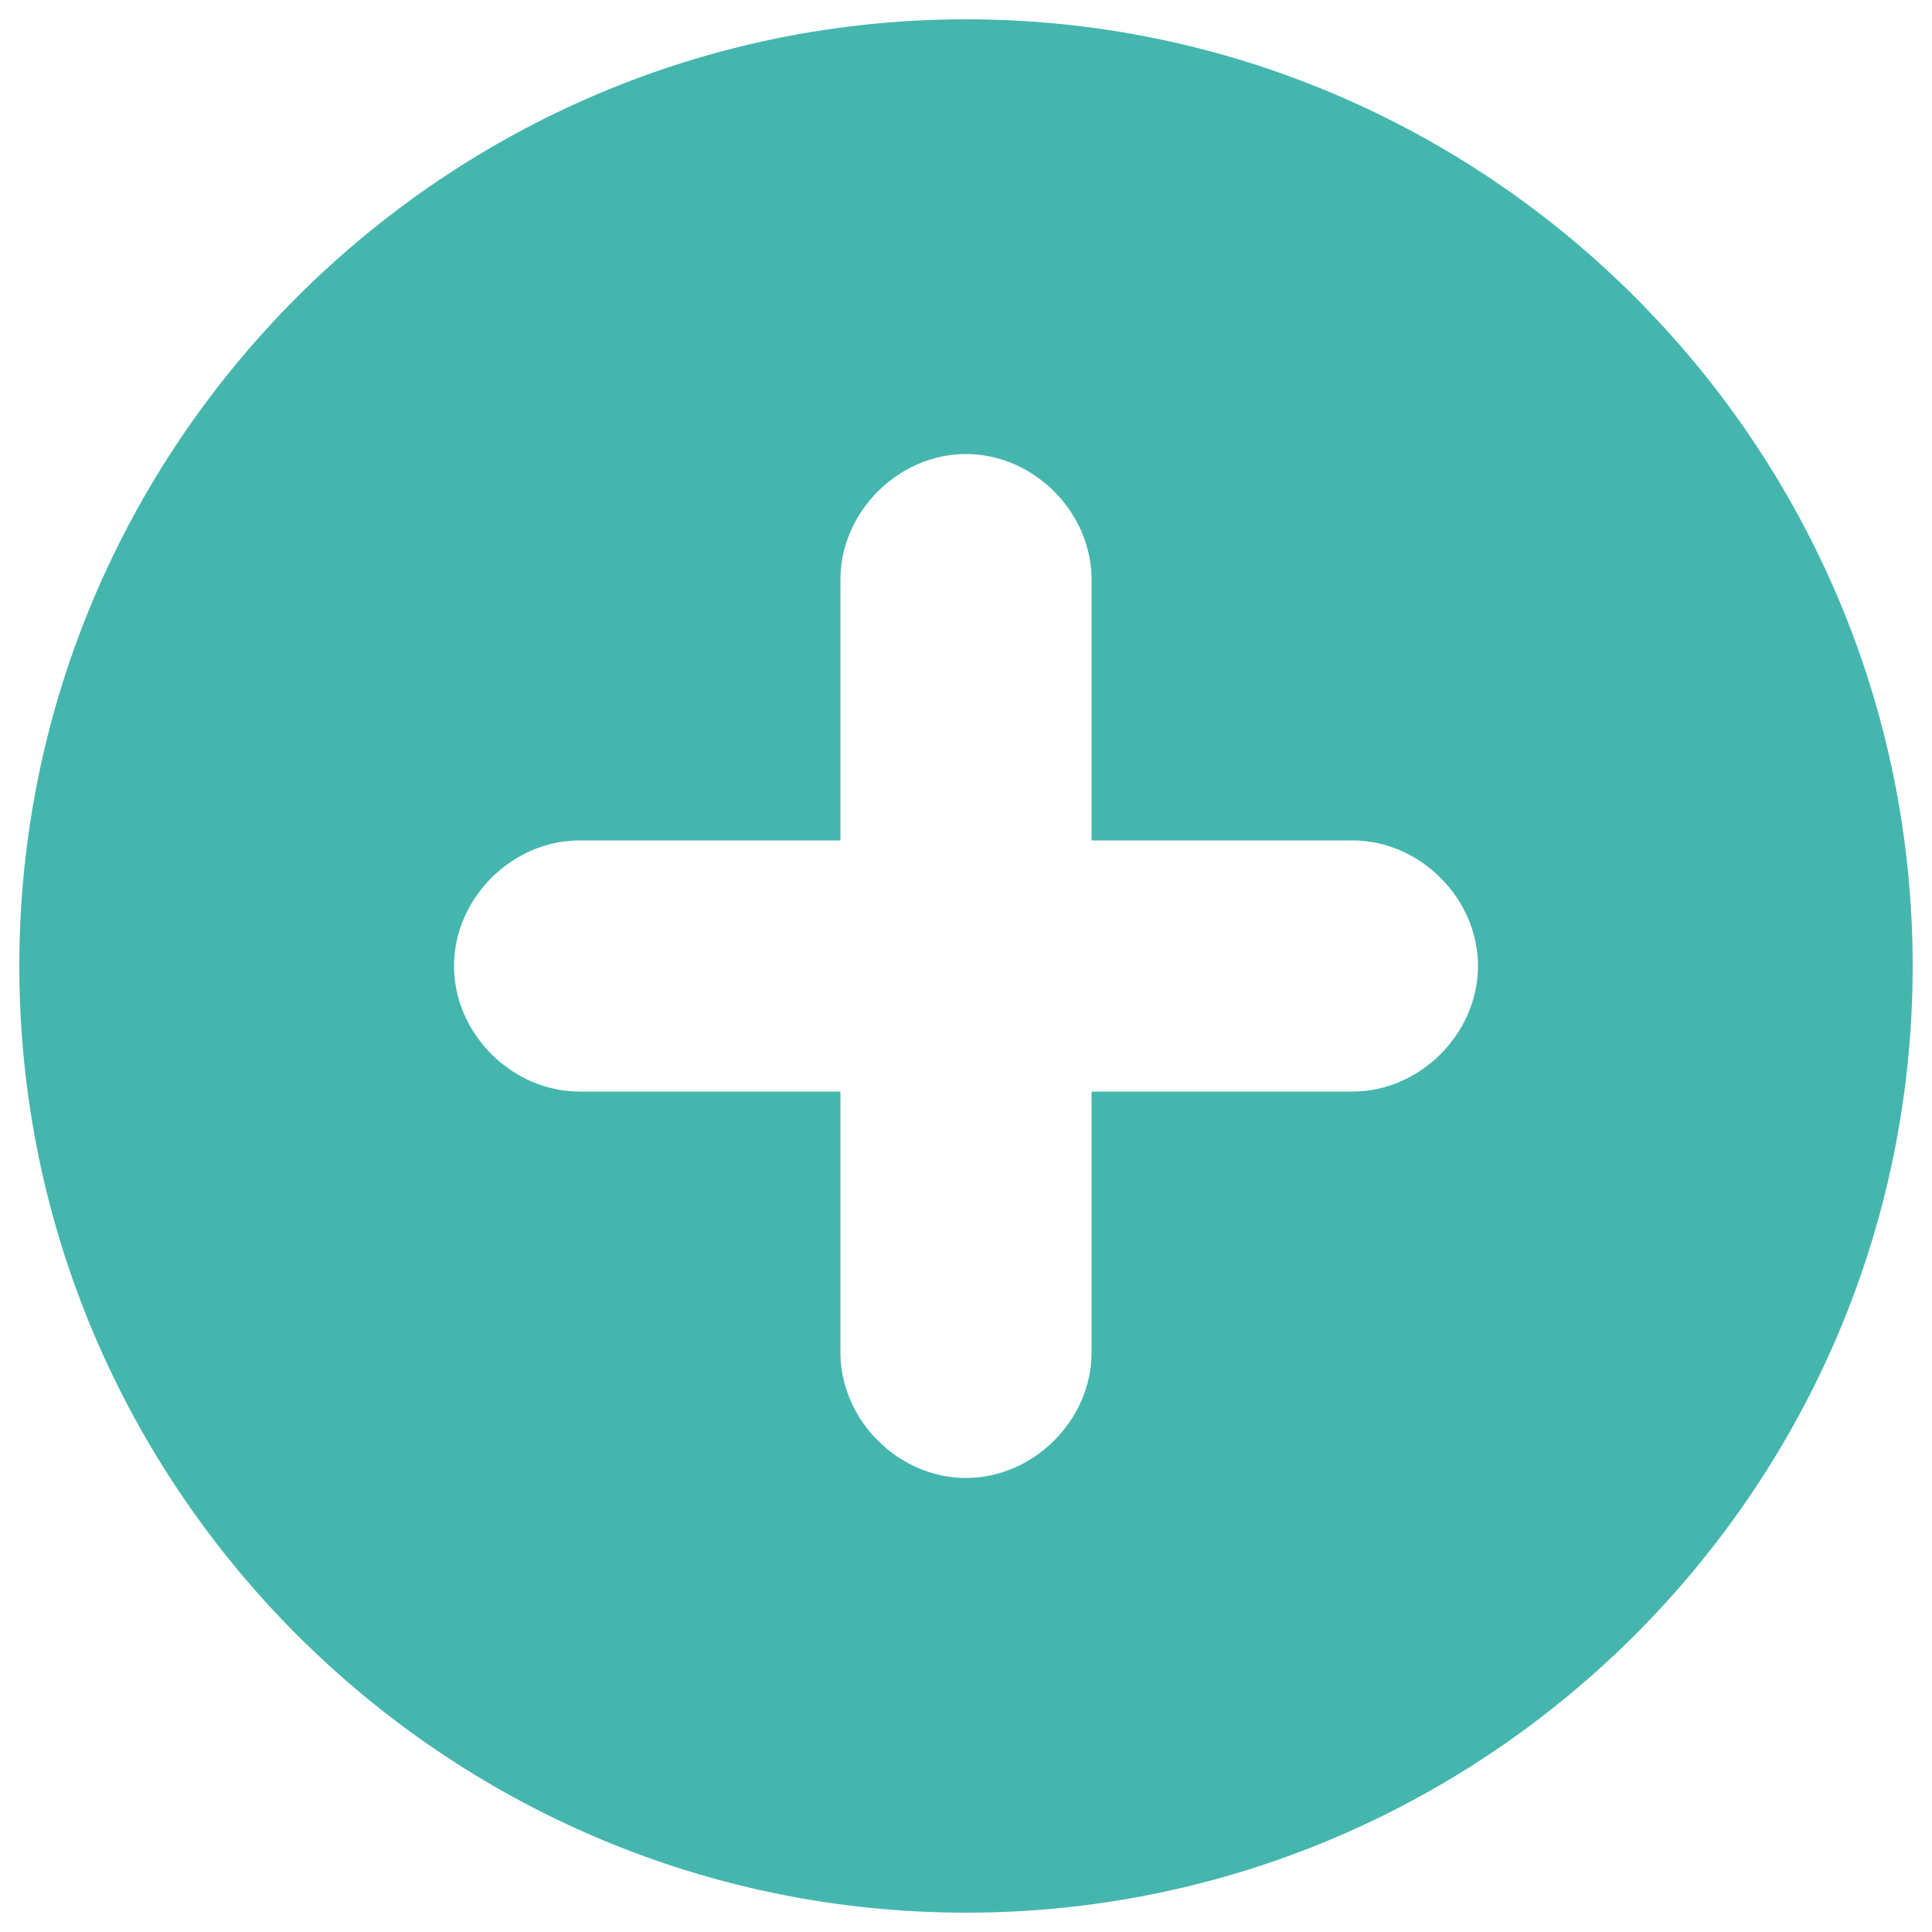 <?xml version="1.0" encoding="UTF-8" standalone="no"?>
<svg width="20px" height="20px" viewBox="0 0 20 20" version="1.1" xmlns="http://www.w3.org/2000/svg" xmlns:xlink="http://www.w3.org/1999/xlink">
    <!-- Generator: Sketch 3.7.1 (28215) - http://www.bohemiancoding.com/sketch -->
    <title>Slice 1</title>
    <desc>Created with Sketch.</desc>
    <defs></defs>
    <g id="Page-1" stroke="none" stroke-width="1" fill="none" fill-rule="evenodd">
        <g id="plus" fill="#44B6AE">
            <g id="Untitled">
                <g id="Page-1">
                    <g id="plus">
                        <g id="Layer_1">
                            <path d="M10,0.2 C4.6,0.2 0.2,4.6 0.2,10 C0.2,15.4 4.6,19.8 10,19.8 C15.4,19.8 19.8,15.4 19.8,10 C19.8,4.6 15.4,0.2 10,0.2 L10,0.2 L10,0.2 Z M14,11.3 L11.3,11.3 L11.3,14 C11.3,14.7 10.7,15.3 10,15.3 C9.3,15.3 8.7,14.7 8.7,14 L8.7,11.3 L6,11.3 C5.3,11.3 4.7,10.7 4.7,10 C4.7,9.3 5.3,8.7 6,8.7 L8.7,8.7 L8.7,6 C8.7,5.3 9.3,4.7 10,4.7 C10.7,4.7 11.3,5.3 11.3,6 L11.3,8.7 L14,8.7 C14.7,8.7 15.3,9.3 15.3,10 C15.3,10.7 14.7,11.3 14,11.3 L14,11.3 L14,11.3 Z" id="Shape"></path>
                        </g>
                    </g>
                </g>
            </g>
        </g>
    </g>
</svg>